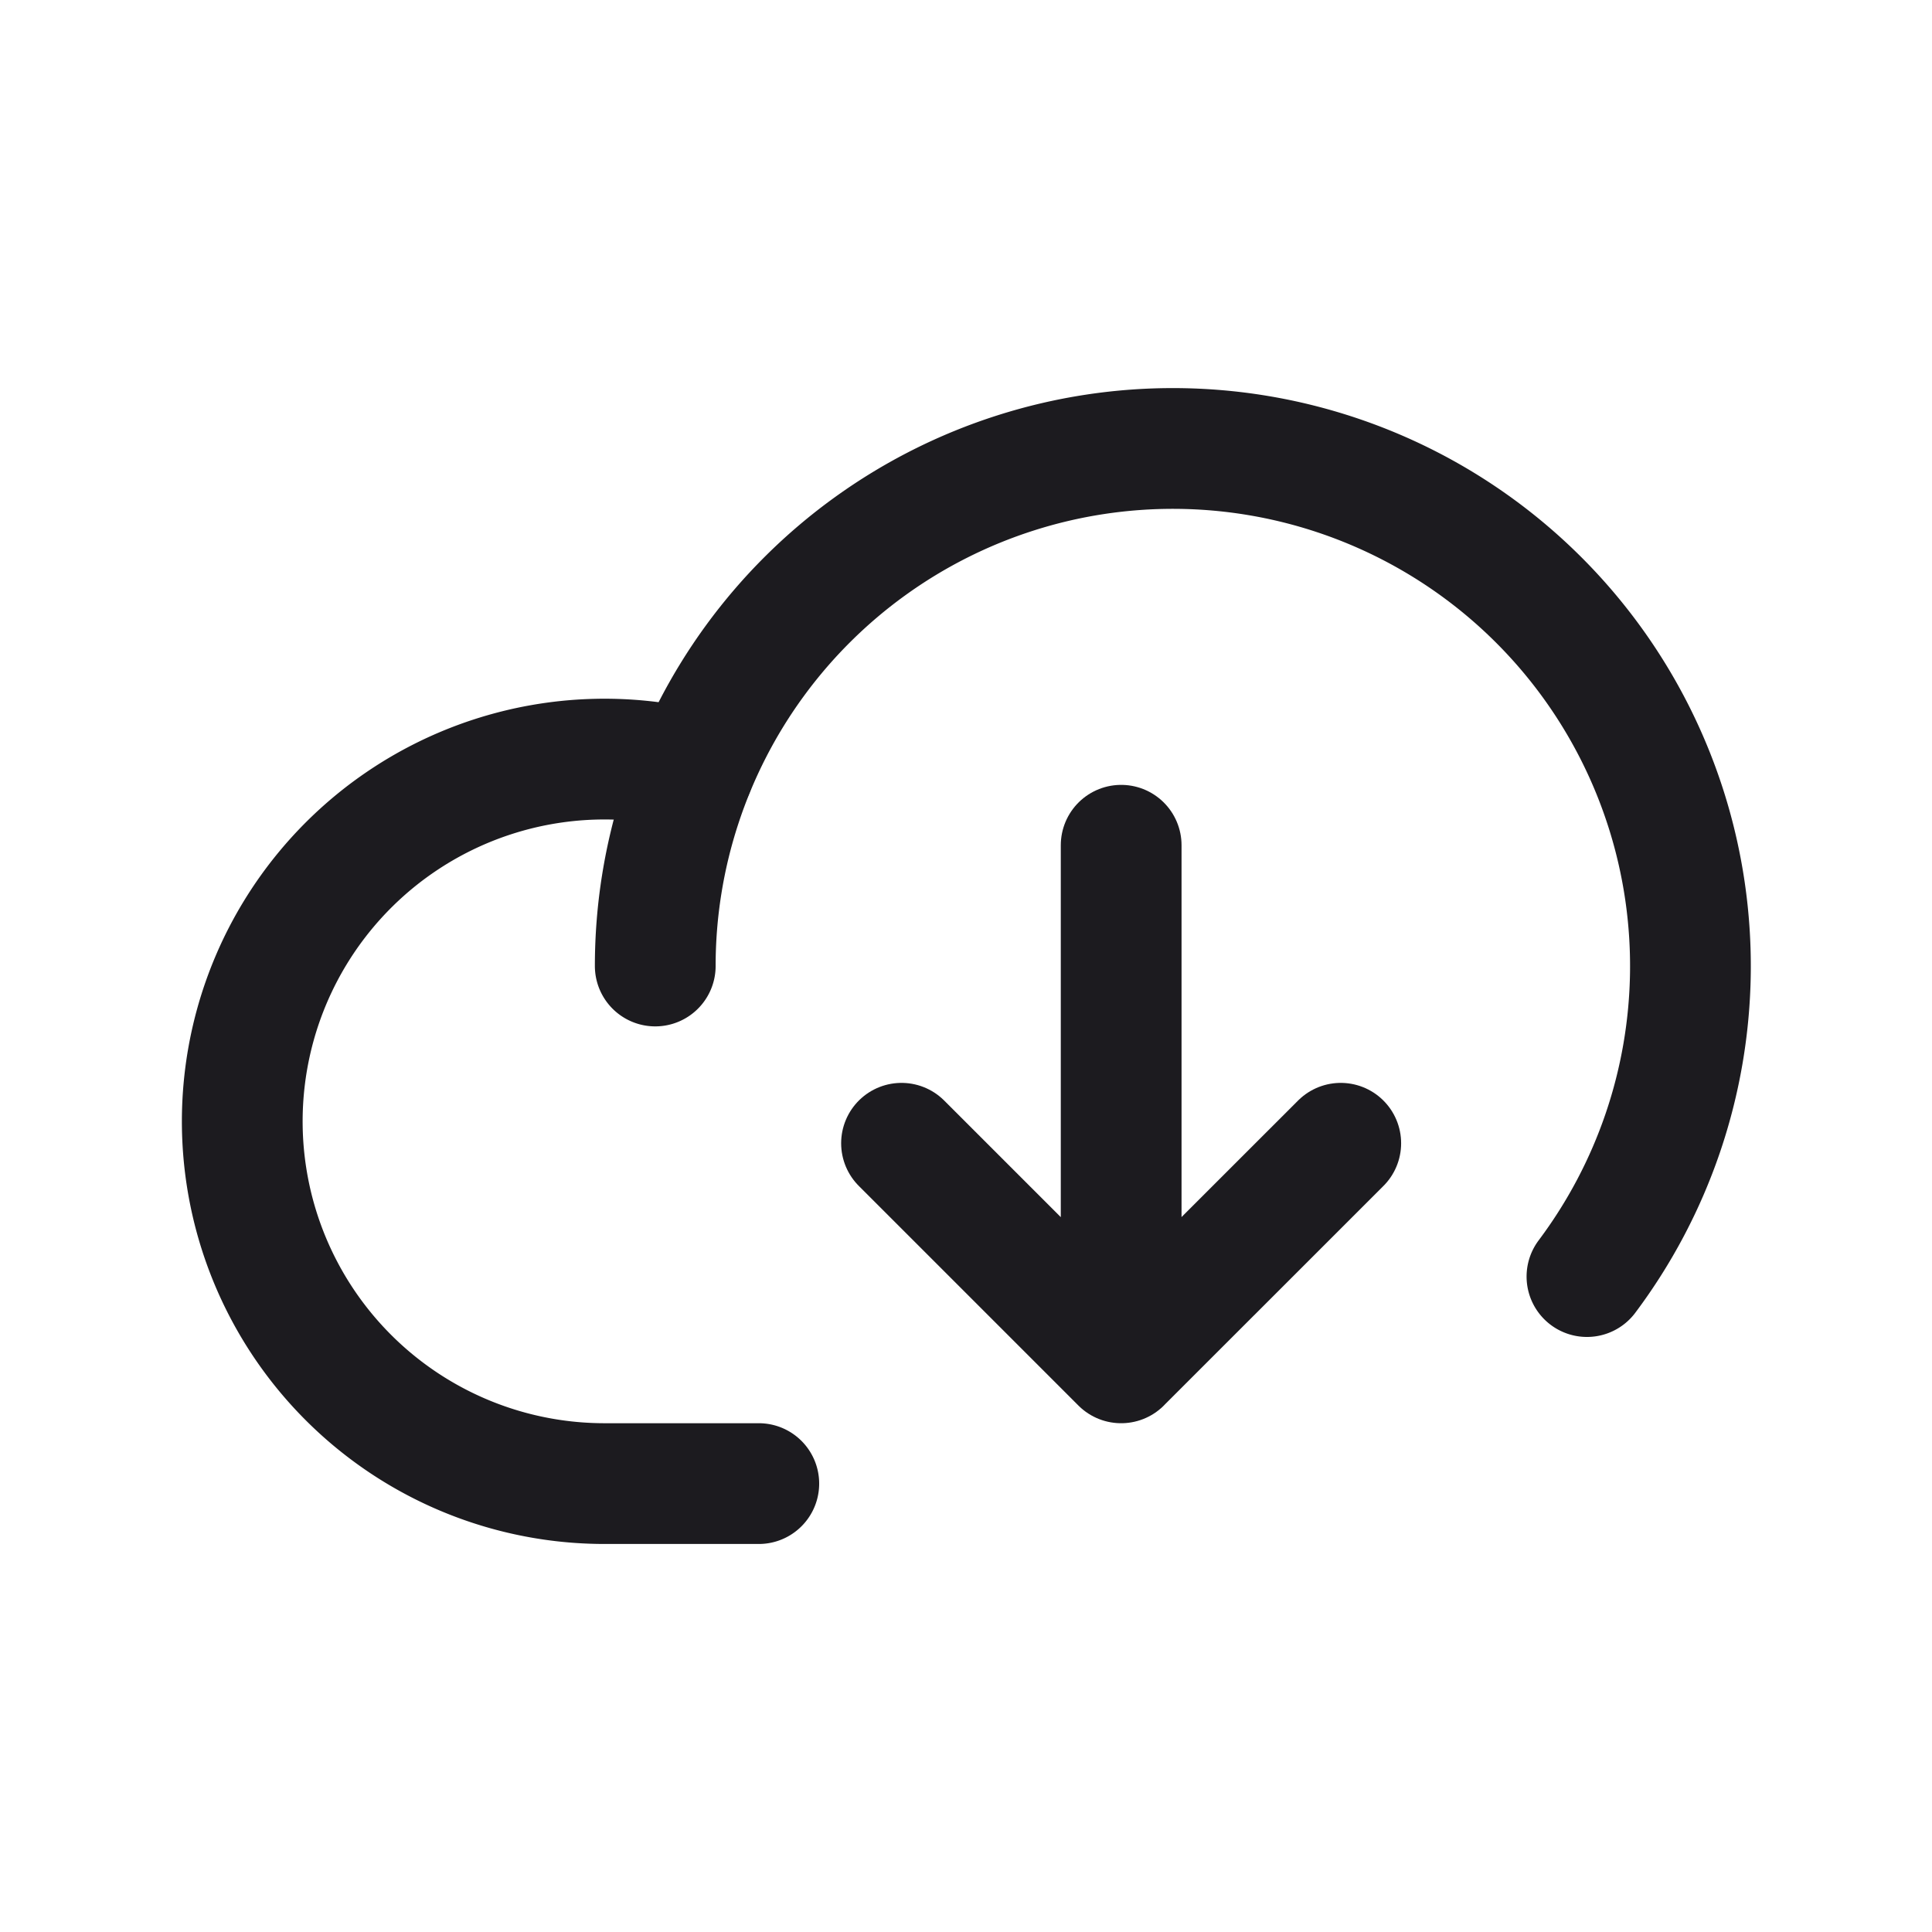 <svg width="32" height="32" fill="none" xmlns="http://www.w3.org/2000/svg"><path d="M12.568 24.573H9.996a6 6 0 1 1 1.491-11.816" stroke="#1C1B1F" stroke-width="2" stroke-linecap="round" stroke-linejoin="round"/><path d="M10.853 16a8.573 8.573 0 1 1 15.432 5.144" stroke="#1C1B1F" stroke-width="2" stroke-linecap="round" stroke-linejoin="round"/><path d="m14.932 18.936 3.637 3.637 3.638-3.637M18.57 14v8.573" stroke="#1C1B1F" stroke-width="2" stroke-linecap="round" stroke-linejoin="round"/></svg>